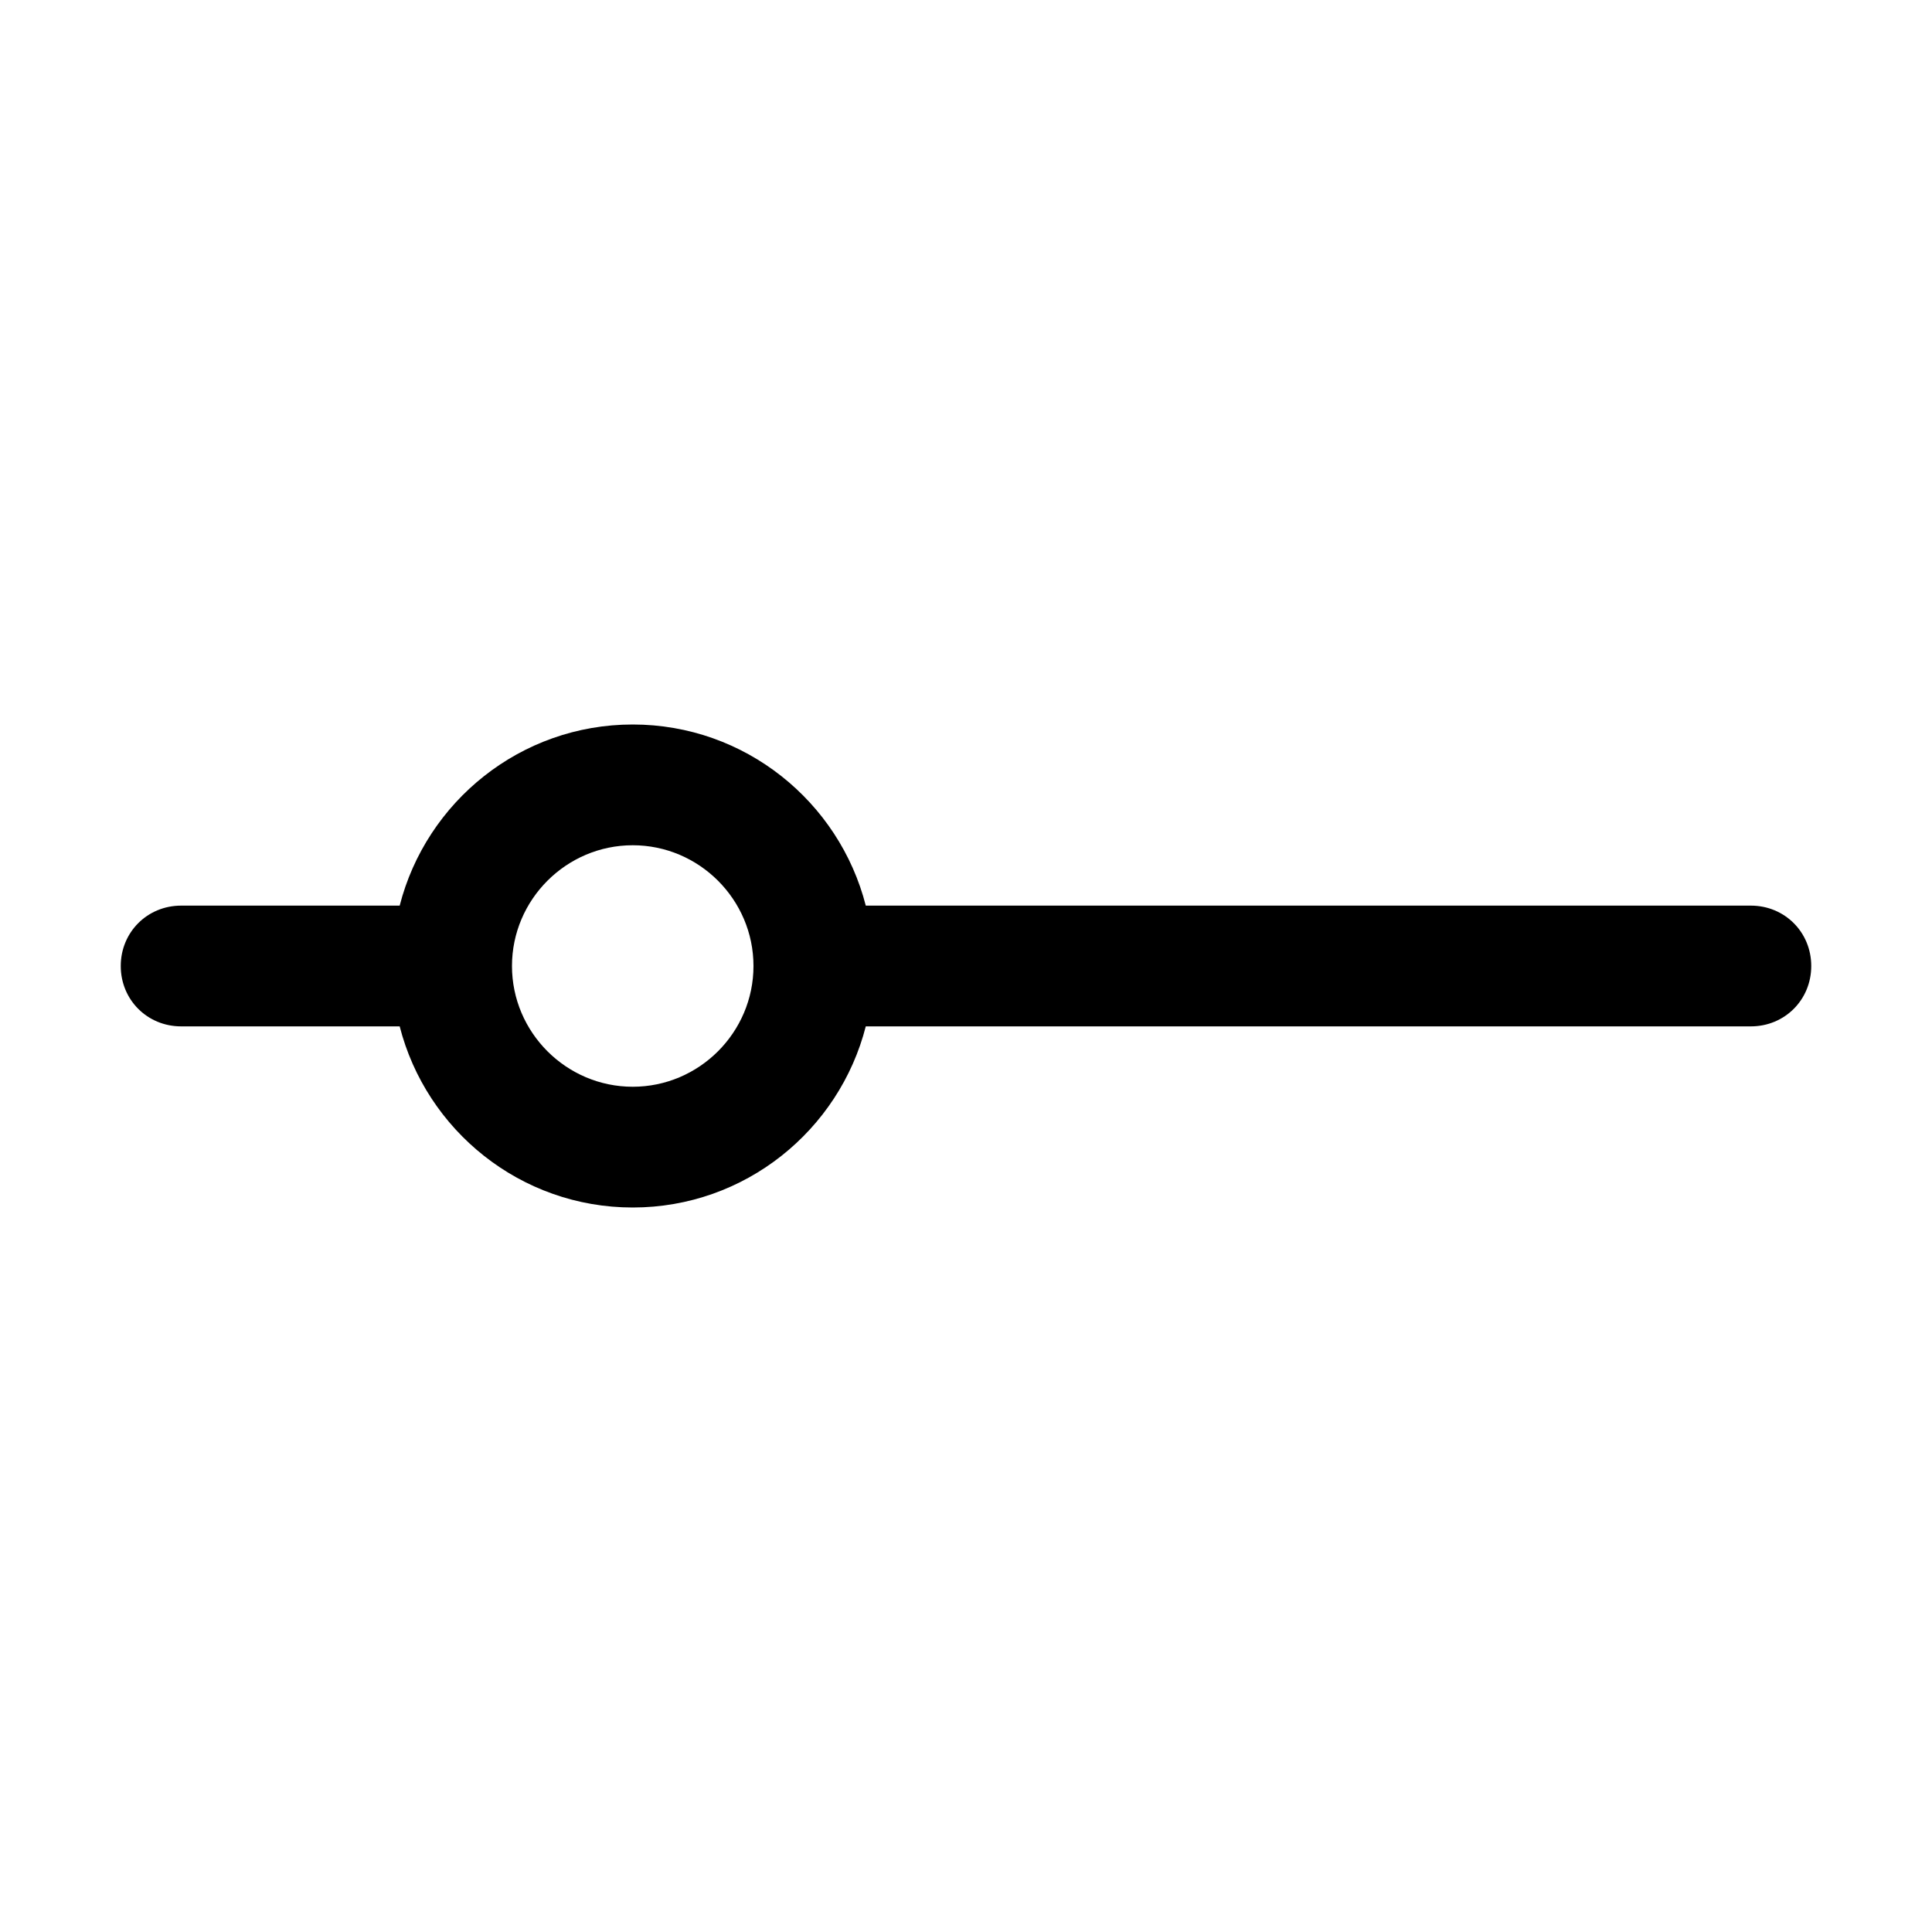 <svg width="16" height="16" viewBox="0 0 16 16" fill="none" xmlns="http://www.w3.org/2000/svg">
<path d="M3.31 8.5H1.5C1.22 8.5 1 8.28 1 8C1 7.72 1.22 7.5 1.5 7.5H3.31C3.27 7.66 3.24 7.83 3.24 8C3.24 8.17 3.27 8.34 3.31 8.5ZM14.5 7.5H7.17C7.21 7.66 7.24 7.83 7.24 8C7.24 8.17 7.21 8.34 7.17 8.5H14.5C14.78 8.5 15 8.28 15 8C15 7.72 14.78 7.5 14.5 7.5ZM7.17 8.5C6.95 9.36 6.17 10 5.24 10C4.31 10 3.53 9.36 3.31 8.5C3.27 8.34 3.24 8.17 3.24 8C3.24 7.83 3.27 7.66 3.31 7.5C3.53 6.64 4.31 6 5.24 6C6.17 6 6.95 6.64 7.17 7.5C7.21 7.66 7.24 7.83 7.24 8C7.24 8.17 7.21 8.34 7.17 8.5ZM6.24 8C6.24 7.45 5.79 7 5.24 7C4.69 7 4.24 7.45 4.24 8C4.24 8.55 4.69 9 5.24 9C5.79 9 6.24 8.55 6.24 8Z" fill="black"/>
</svg>
